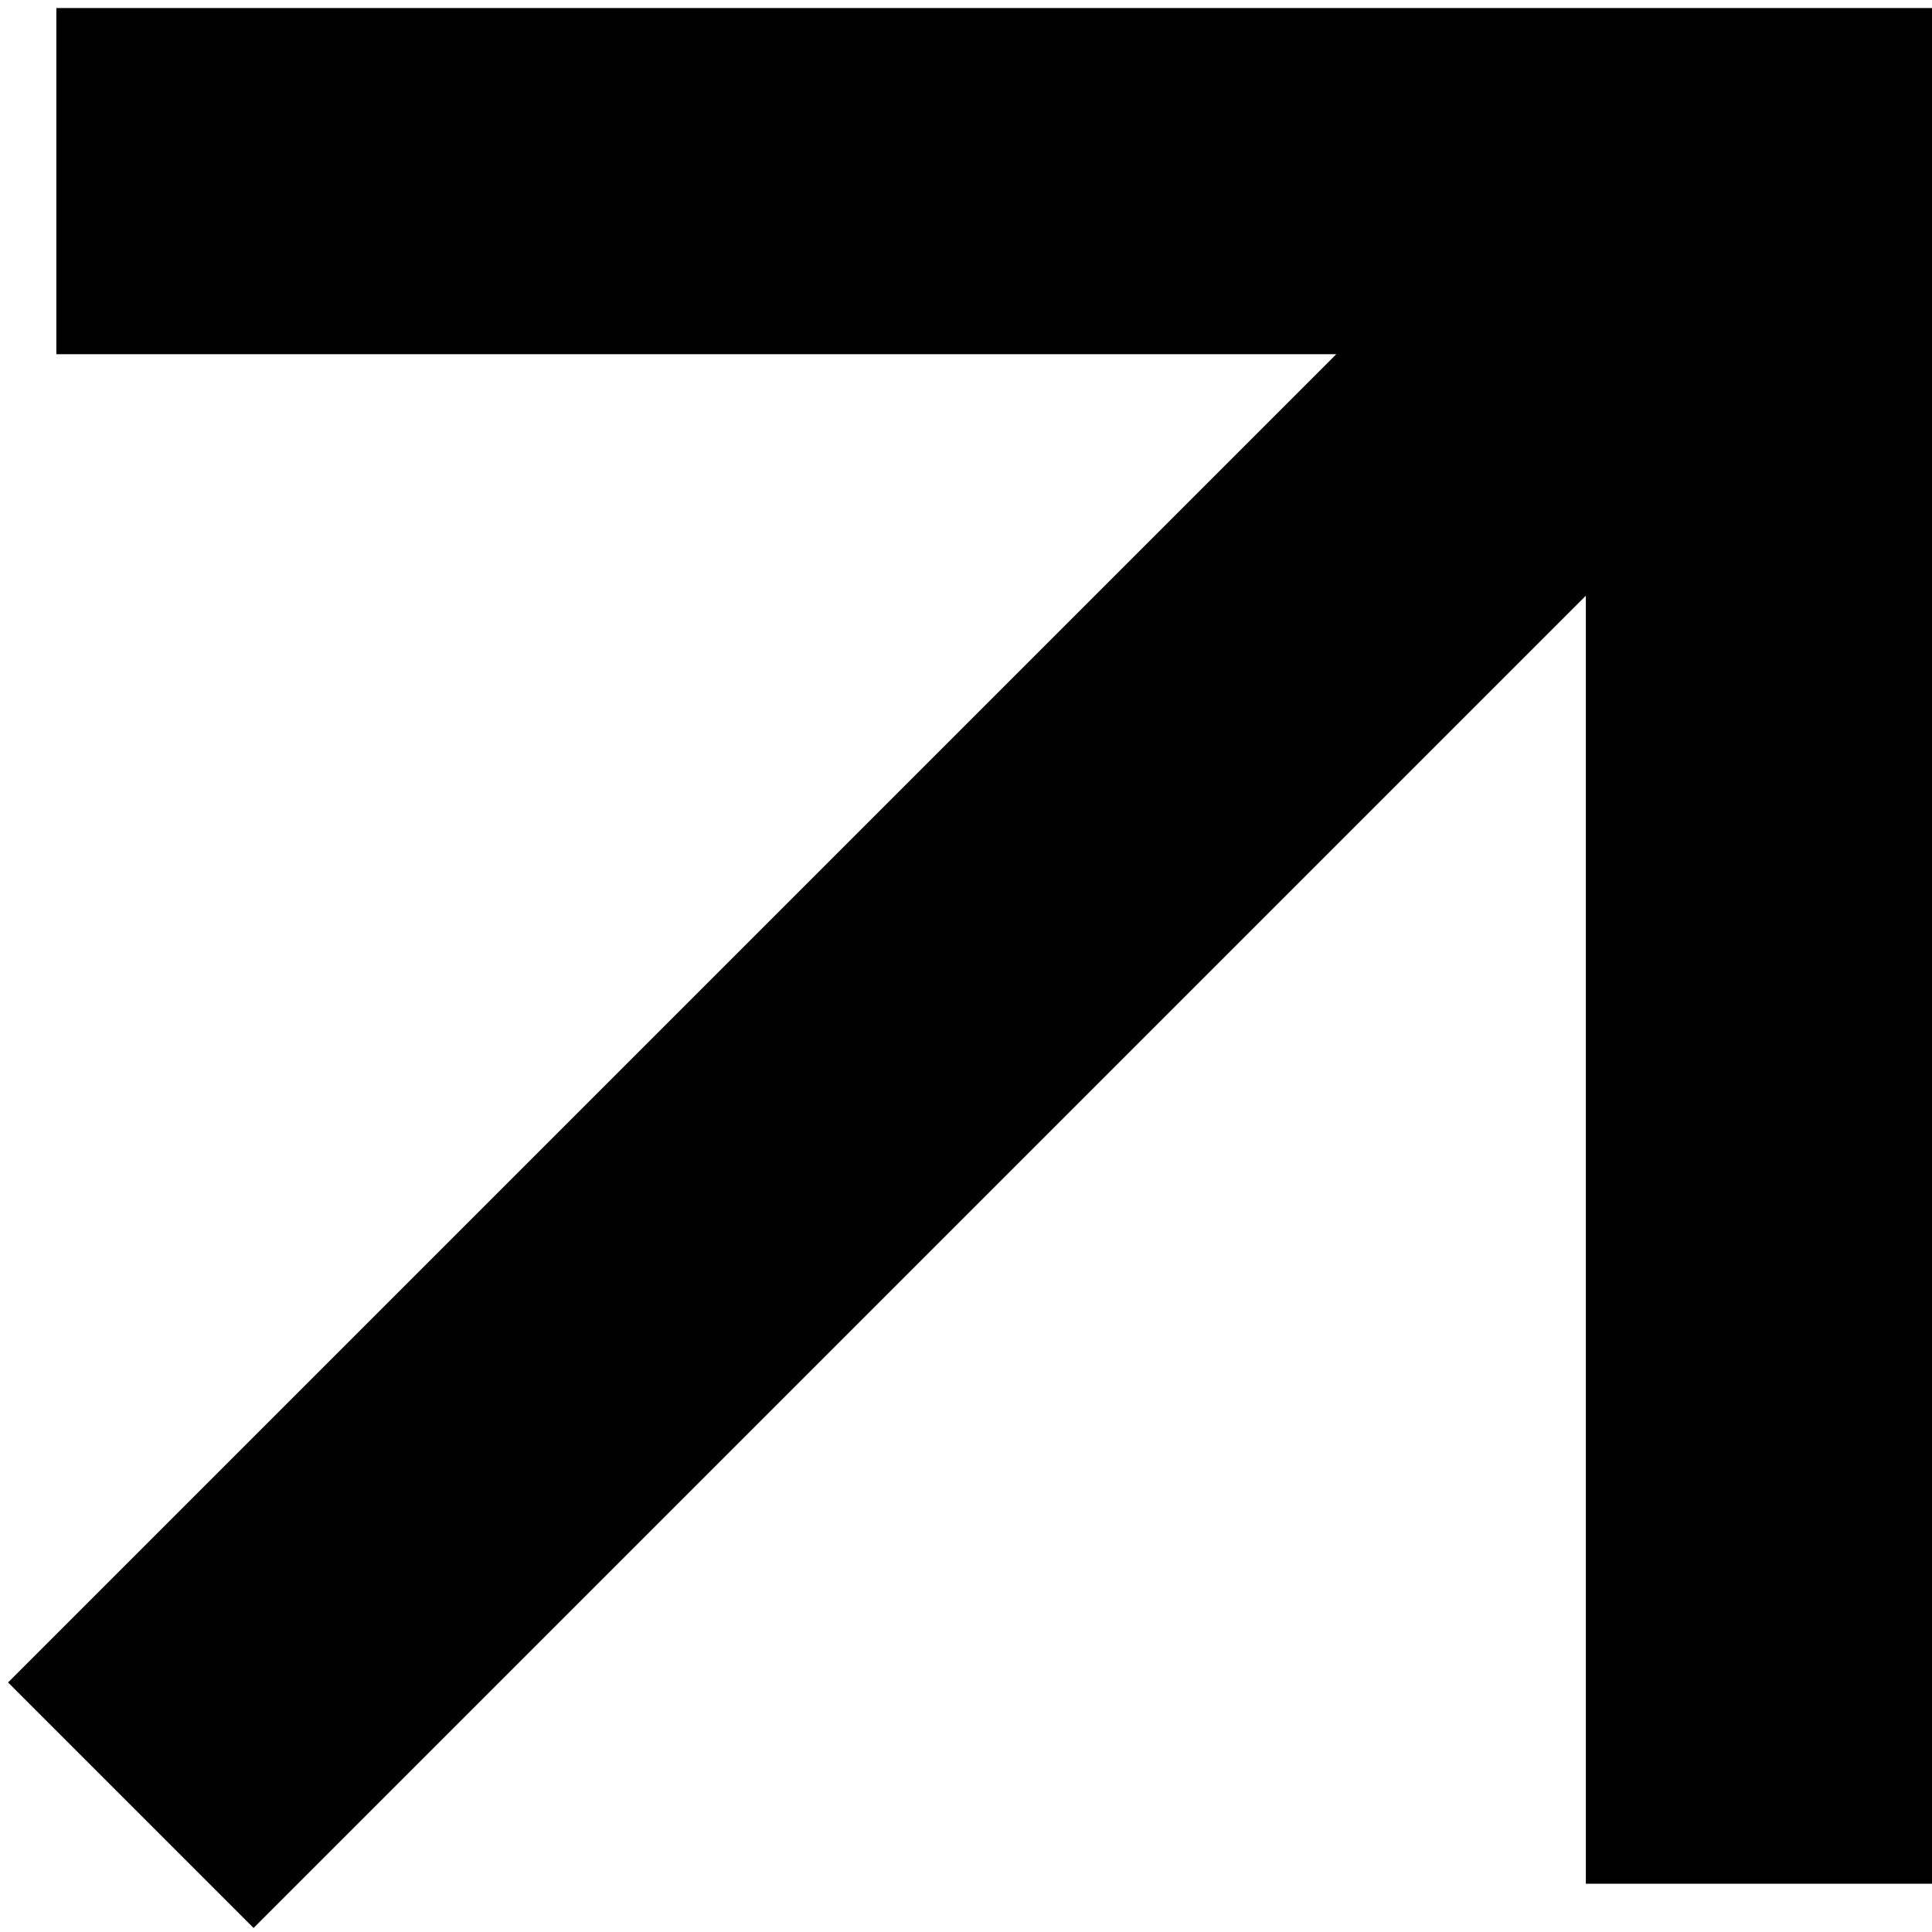 <?xml version="1.0" encoding="utf-8"?>
<!-- Generator: Adobe Illustrator 18.1.1, SVG Export Plug-In . SVG Version: 6.00 Build 0)  -->
<svg width="30px" height="30px" version="1.1" id="Layer_1" xmlns="http://www.w3.org/2000/svg" xmlns:xlink="http://www.w3.org/1999/xlink" x="0px" y="0px"
	 viewBox="0 0 48 48" enable-background="new 0 0 48 48" xml:space="preserve">
<polygon points="1.4,8.8 33.2,8.8 0.2,41.8 6.3,47.9 39.4,14.8 39.4,46.8 48.1,46.8 48.1,8.8 48.1,0.2 39.4,0.2 1.4,0.2 "/>
</svg>
